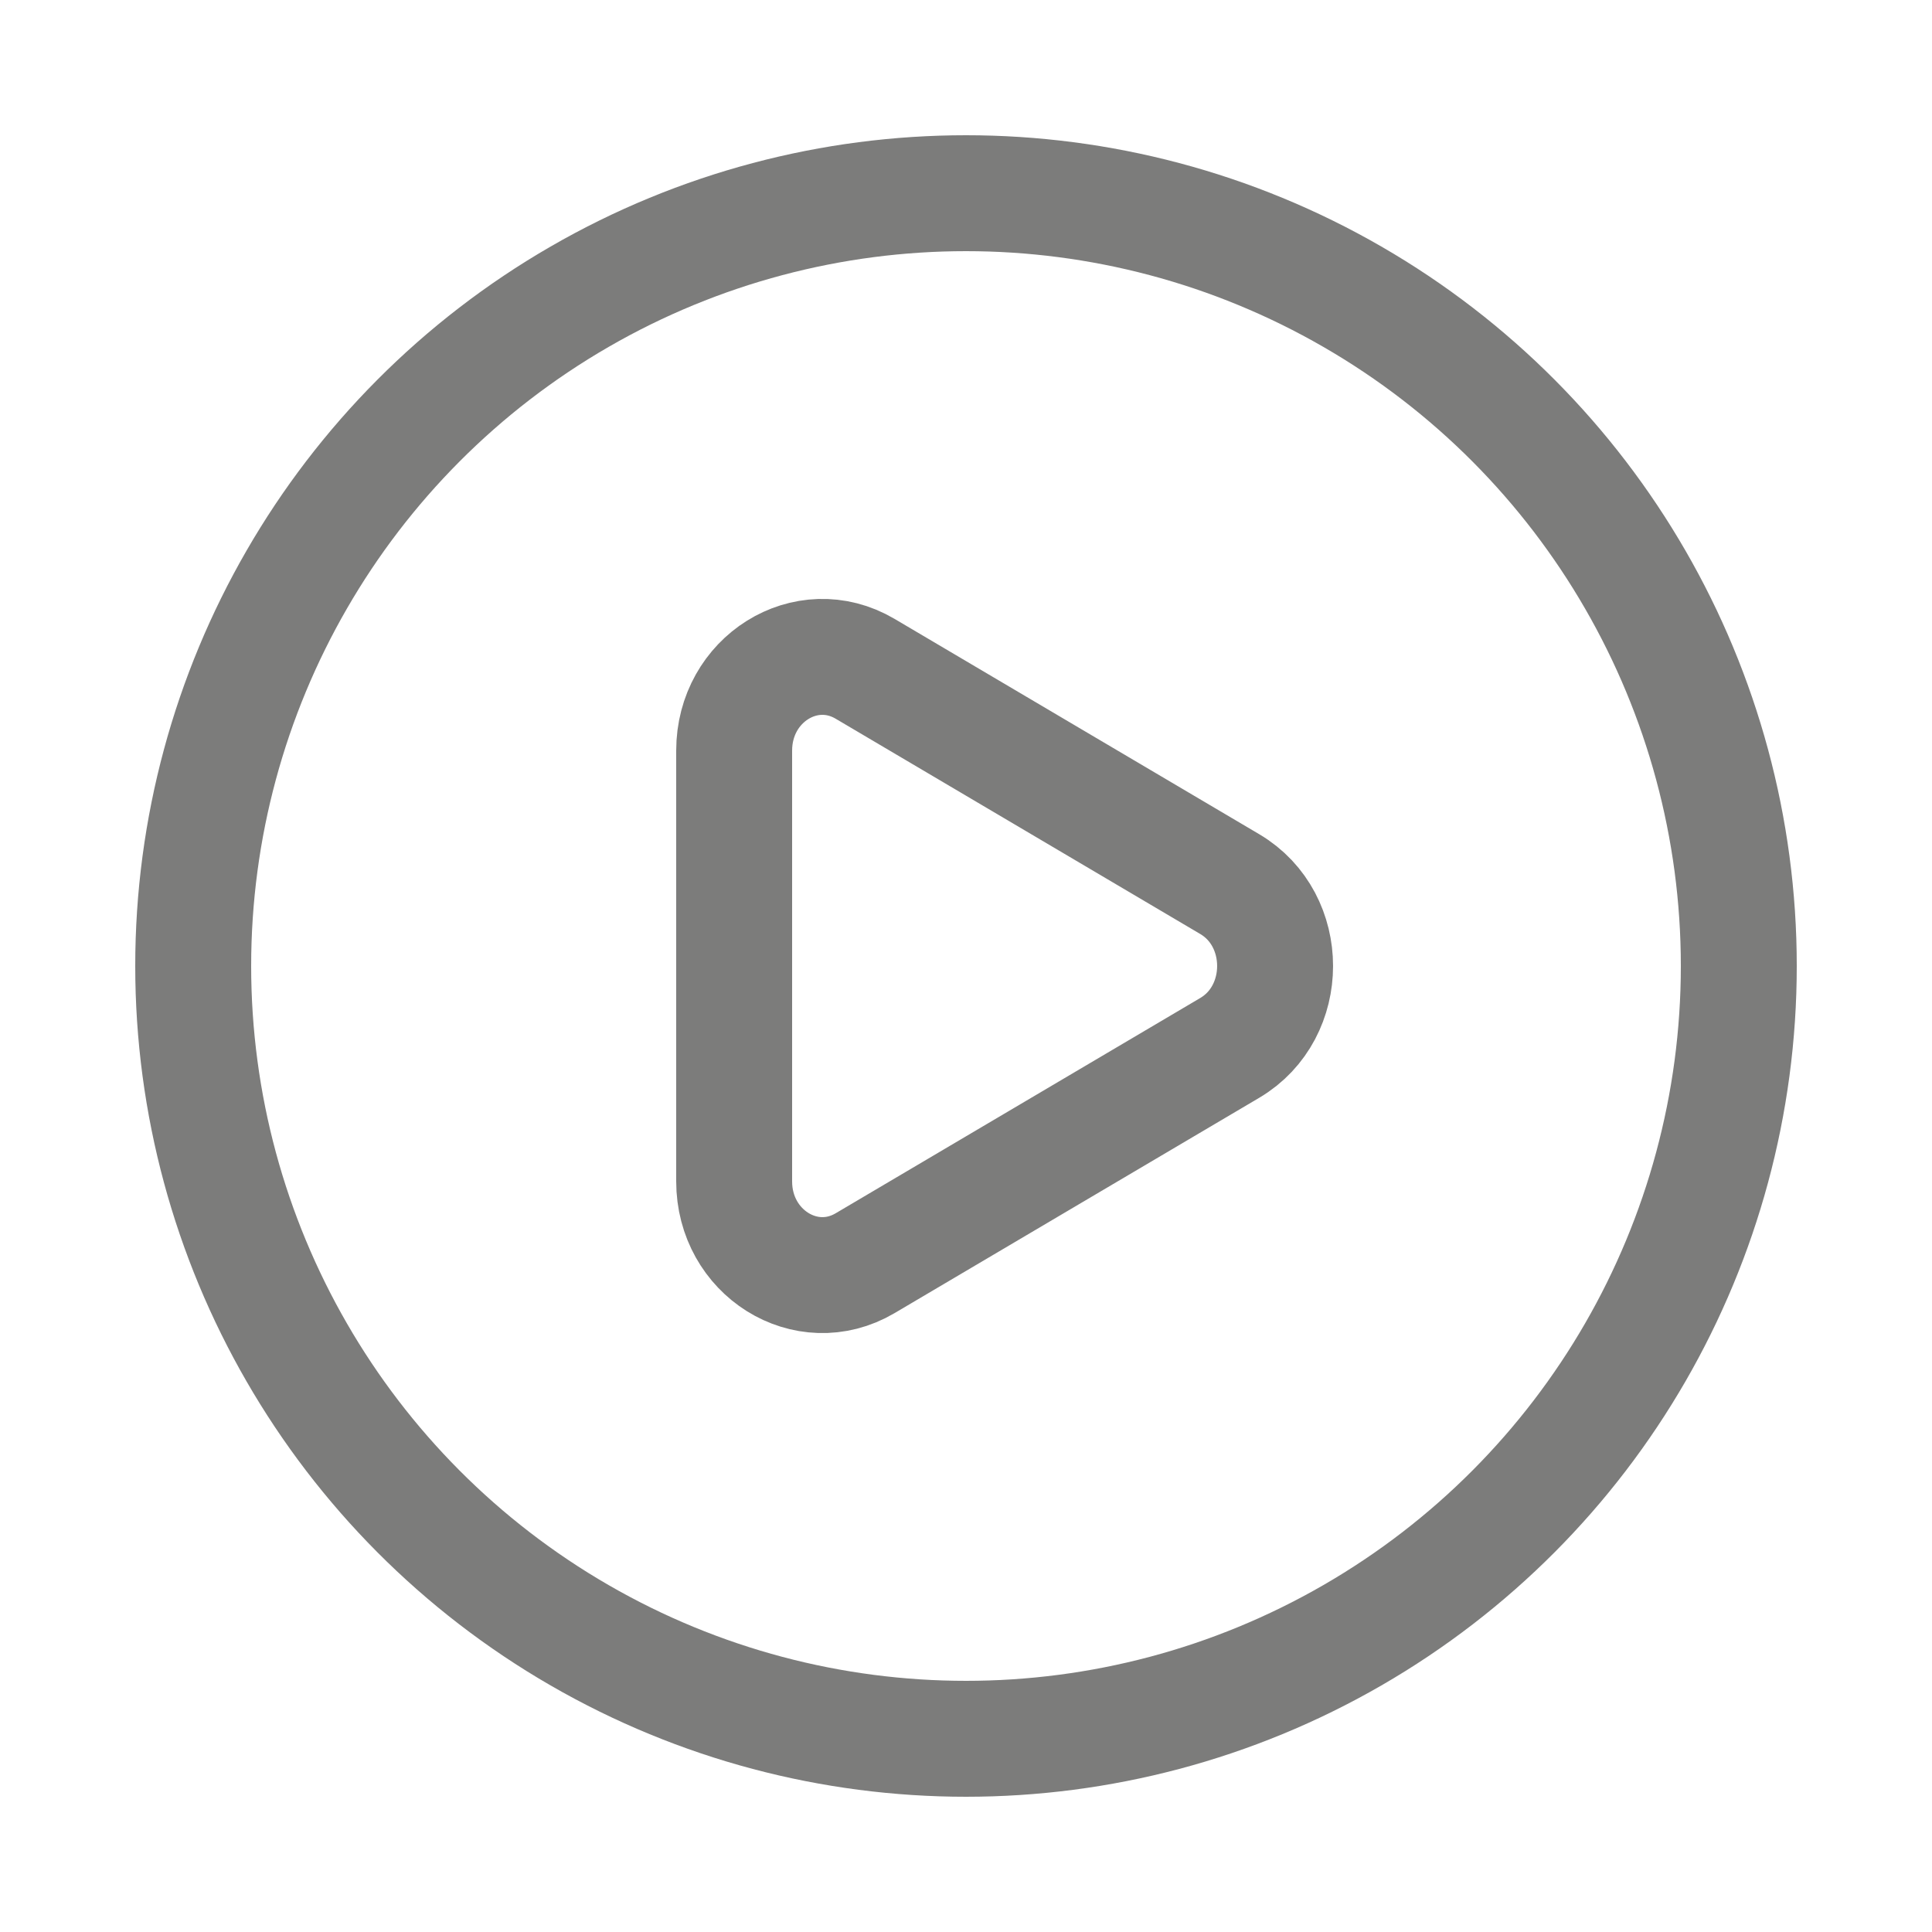 <svg width="25" height="25" viewBox="0 0 25 25" fill="none" xmlns="http://www.w3.org/2000/svg">
<circle cx="12.5" cy="12.5" r="10" stroke="#7C7C7B" stroke-width="1.5"/>
<path d="M15.914 11.441C16.695 11.903 16.695 13.097 15.914 13.559L11.194 16.346C10.434 16.794 9.5 16.21 9.5 15.287L9.5 9.713C9.5 8.789 10.434 8.206 11.194 8.654L15.914 11.441Z" stroke="#7C7C7B" stroke-width="1.5"/>
</svg>
